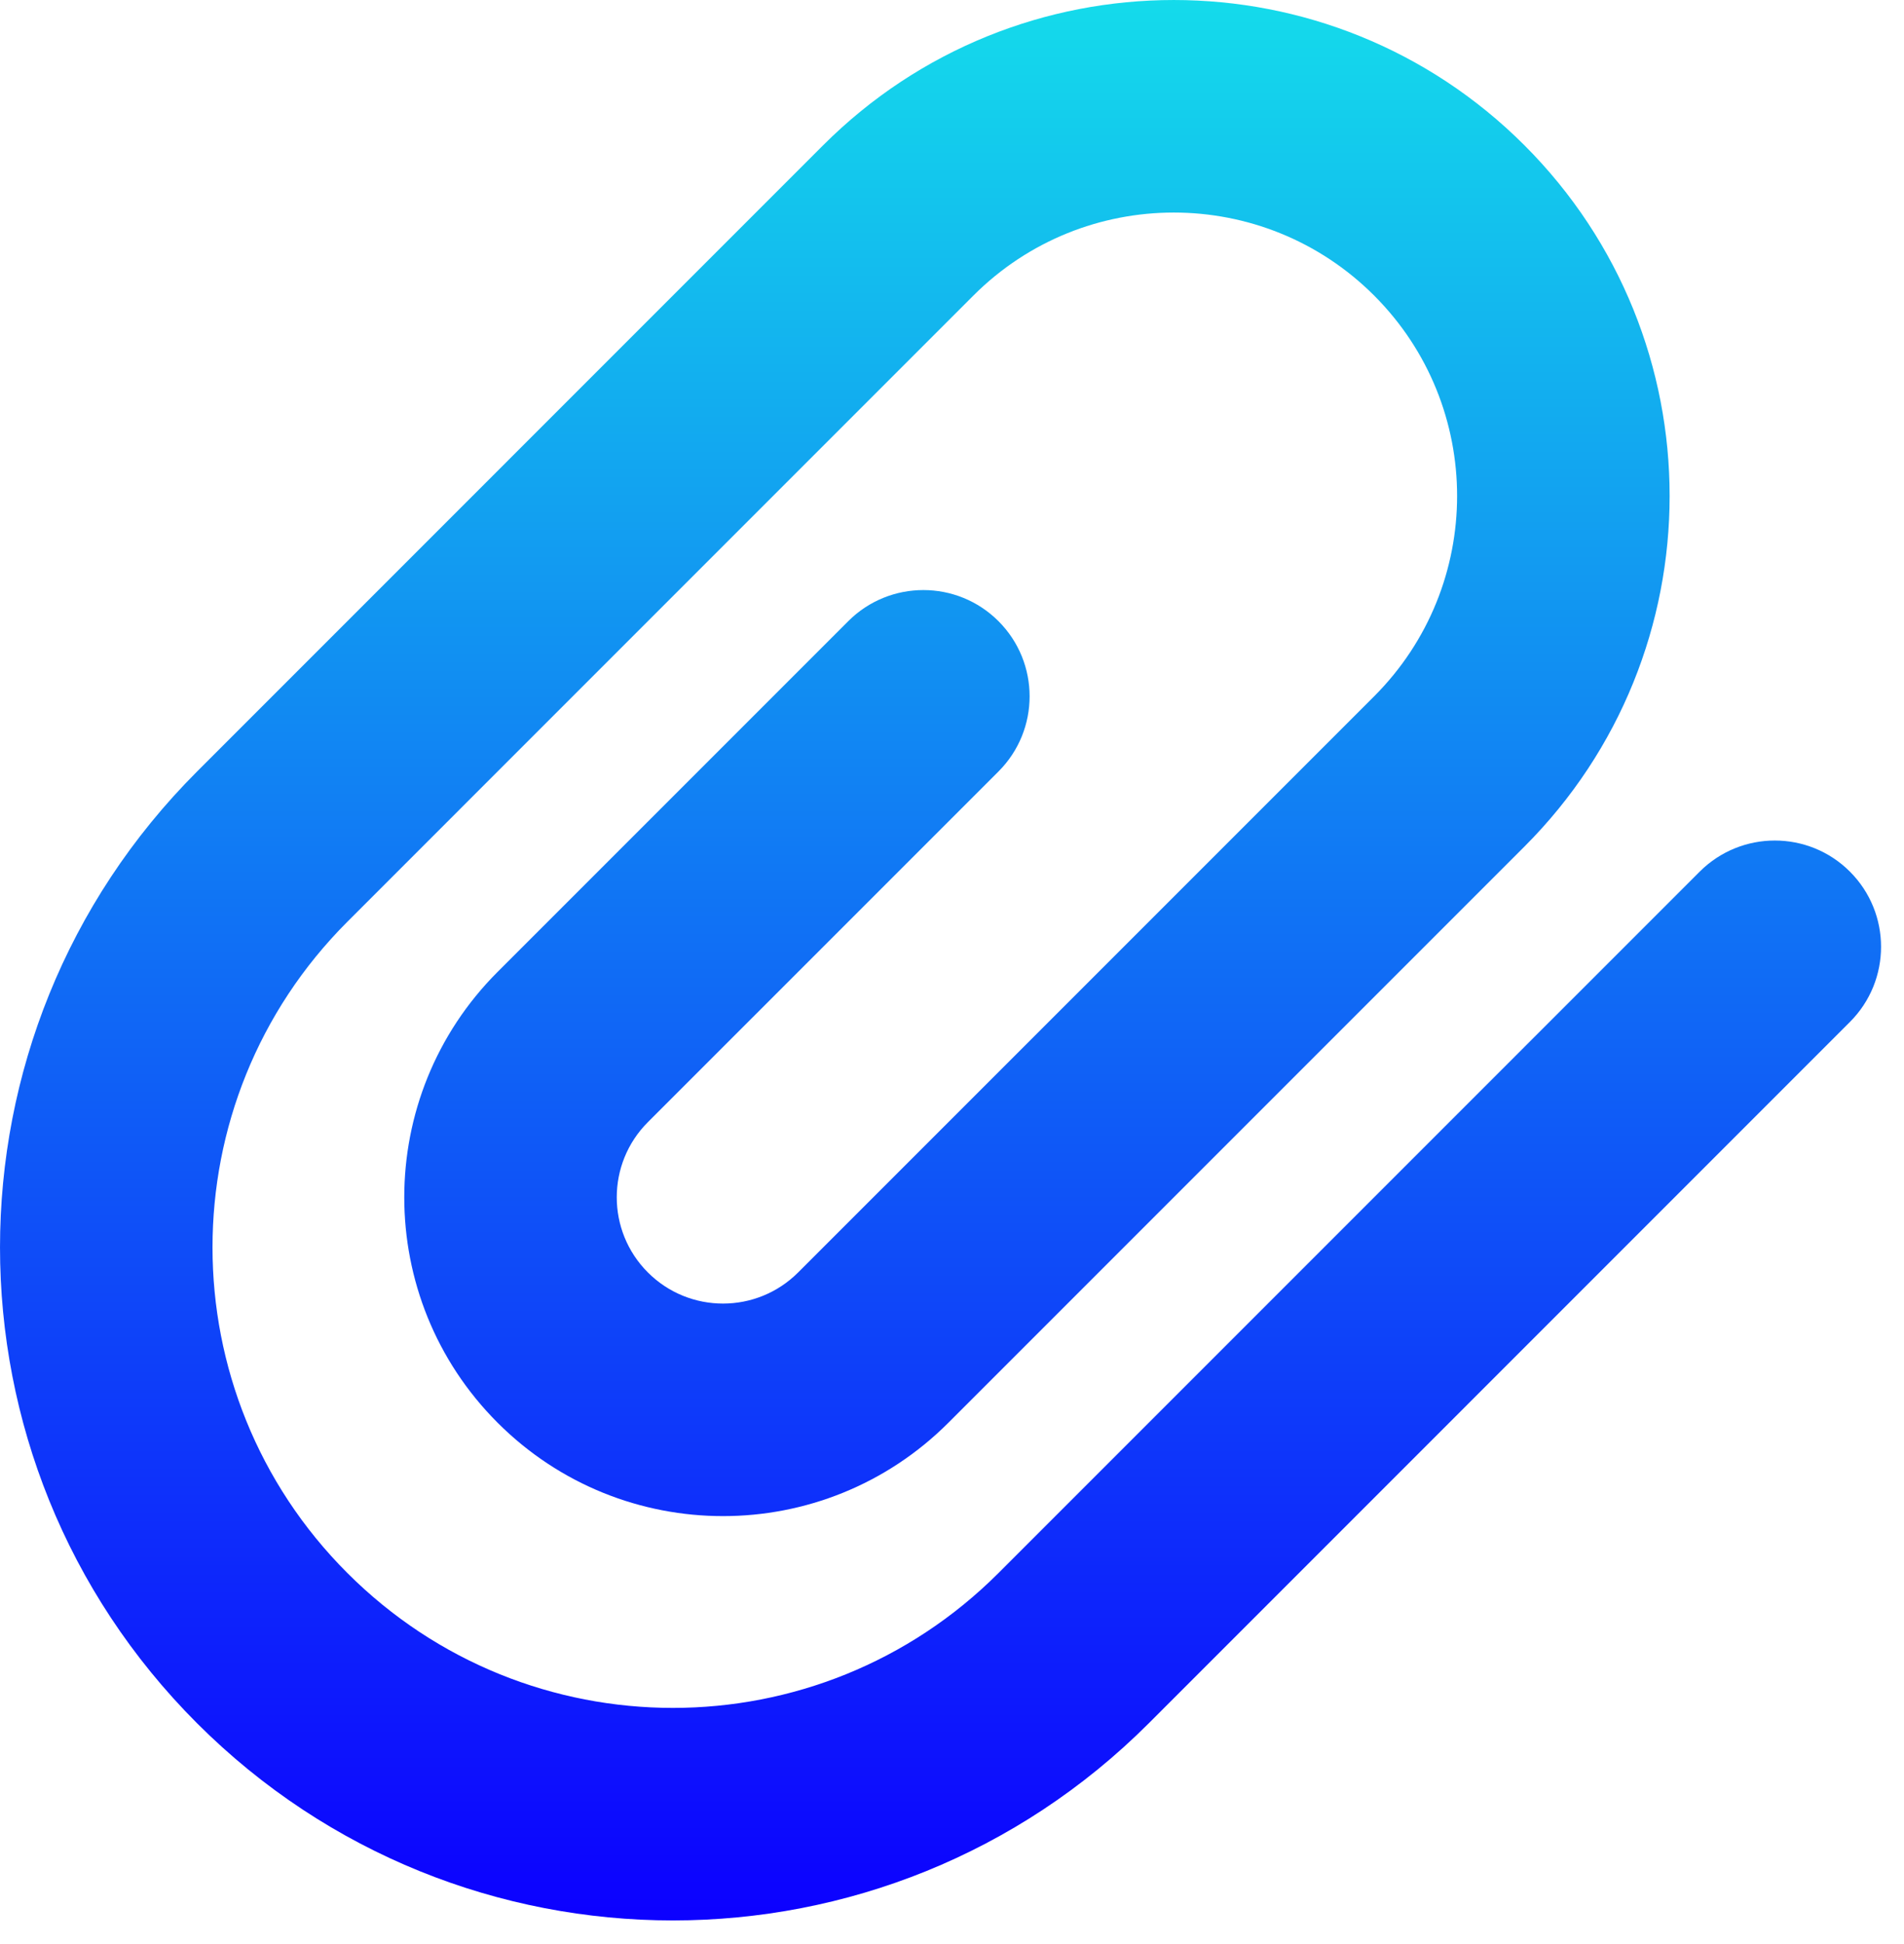<svg width="48" height="49" viewBox="0 0 48 49" fill="none" xmlns="http://www.w3.org/2000/svg">
<path fill-rule="evenodd" clip-rule="evenodd" d="M20.752 3.661C25.634 -1.22 33.548 -1.22 38.43 3.661C43.312 8.543 43.312 16.457 38.43 21.339L23.909 35.86C20.771 38.998 15.683 38.998 12.545 35.86C9.407 32.722 9.407 27.634 12.545 24.496L21.384 15.657C22.43 14.611 24.126 14.611 25.172 15.657C26.218 16.703 26.218 18.399 25.172 19.445L16.333 28.284C15.287 29.33 15.287 31.026 16.333 32.072C17.379 33.118 19.075 33.118 20.121 32.072L34.642 17.551C37.431 14.761 37.431 10.239 34.642 7.449C31.852 4.66 27.33 4.66 24.54 7.449L8.757 23.233C4.224 27.766 4.224 35.115 8.757 39.648C13.29 44.181 20.639 44.181 25.172 39.648L42.849 21.97C43.896 20.924 45.592 20.924 46.637 21.97C47.683 23.016 47.683 24.712 46.637 25.758L28.96 43.436C22.335 50.061 11.594 50.061 4.969 43.436C-1.656 36.811 -1.656 26.07 4.969 19.445L20.752 3.661Z" fill="url(#paint0_linear_120_60)"/>
<defs>
<linearGradient id="paint0_linear_120_60" x1="23.711" y1="0" x2="23.711" y2="48.404" gradientUnits="userSpaceOnUse">
<stop stop-color="#14DBEB"/>
<stop offset="1" stop-color="#0C00FF"/>
</linearGradient>
</defs>
</svg>

